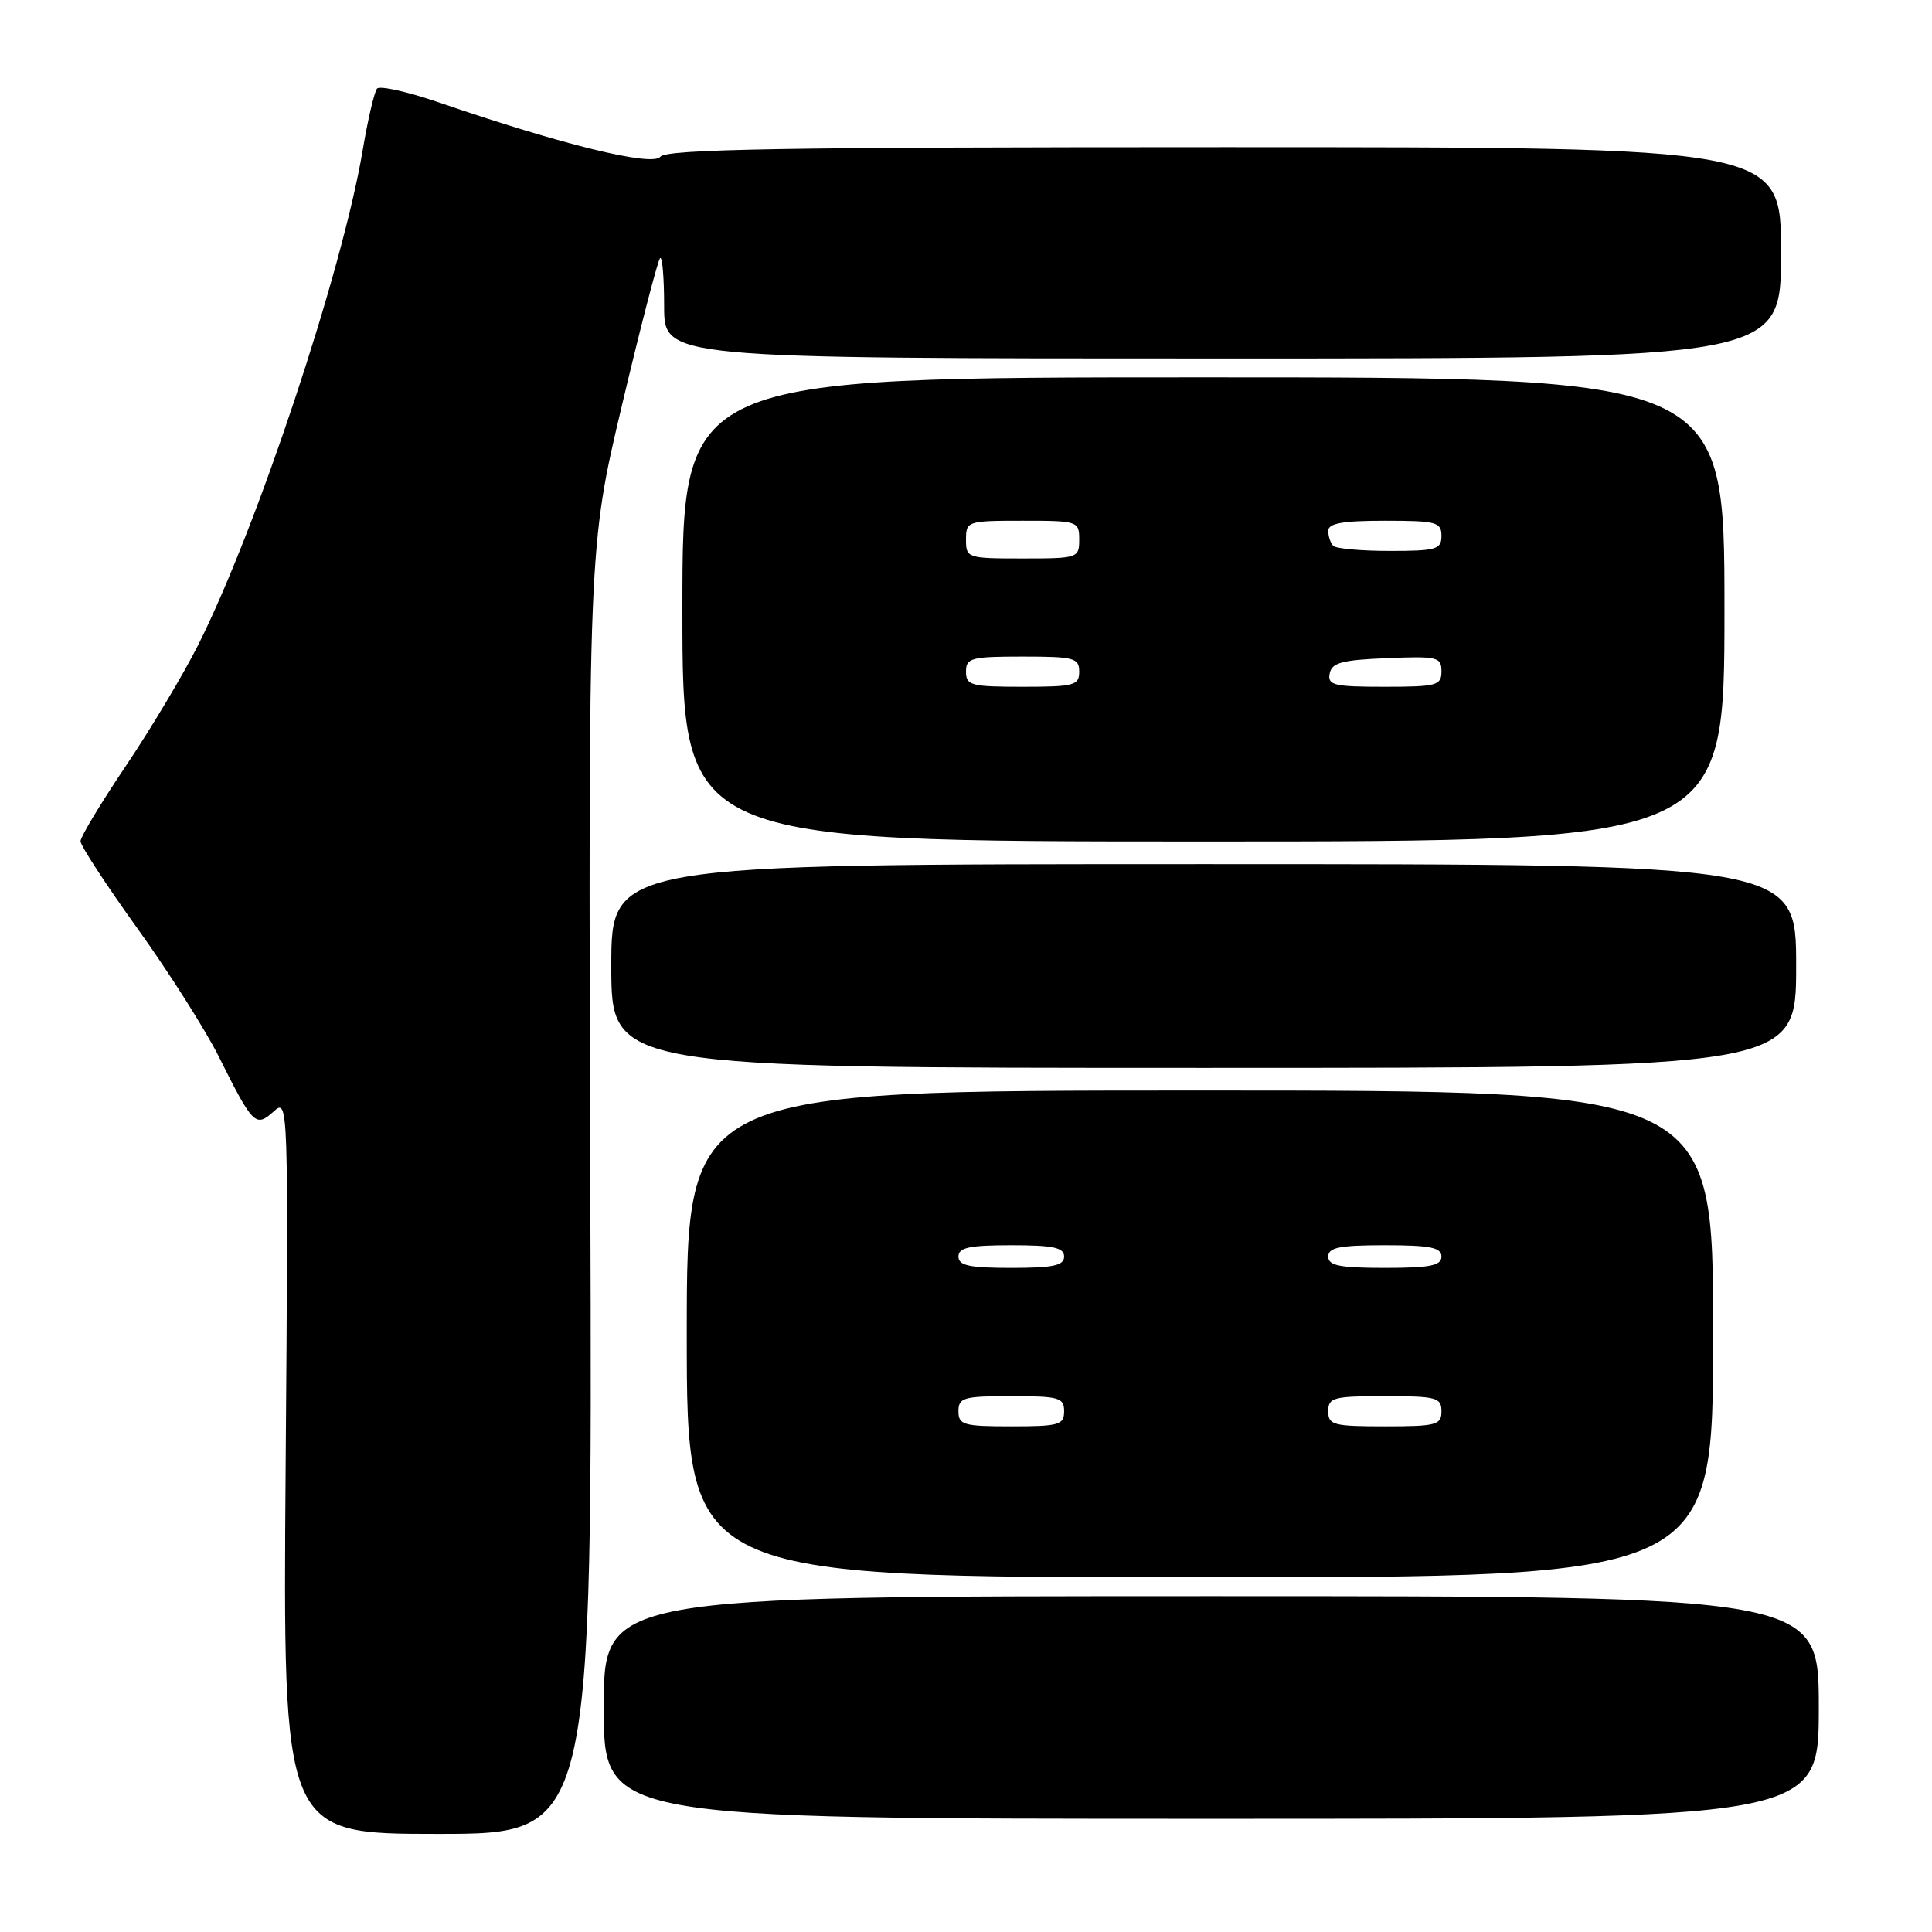 <?xml version="1.0" encoding="UTF-8" standalone="no"?>
<!DOCTYPE svg PUBLIC "-//W3C//DTD SVG 1.1//EN" "http://www.w3.org/Graphics/SVG/1.1/DTD/svg11.dtd" >
<svg xmlns="http://www.w3.org/2000/svg" xmlns:xlink="http://www.w3.org/1999/xlink" version="1.1" viewBox="0 0 256 256">
 <g >
 <path fill="currentColor"
d=" M 78.22 157.75 C 77.95 72.50 77.95 72.50 82.43 53.63 C 84.89 43.25 87.16 34.51 87.46 34.21 C 87.76 33.91 88.00 36.78 88.00 40.58 C 88.00 47.50 88.00 47.50 162.00 47.50 C 236.00 47.50 236.00 47.50 236.00 33.50 C 236.00 19.50 236.00 19.50 162.25 19.50 C 103.79 19.50 88.29 19.76 87.50 20.77 C 86.44 22.11 74.41 19.16 58.06 13.54 C 53.96 12.14 50.32 11.33 49.96 11.74 C 49.60 12.16 48.73 15.88 48.04 20.00 C 45.32 36.08 34.03 70.01 26.25 85.48 C 24.32 89.31 20.03 96.50 16.71 101.44 C 13.38 106.38 10.67 110.89 10.67 111.47 C 10.67 112.05 14.06 117.25 18.20 123.01 C 22.35 128.78 27.20 136.43 28.99 140.00 C 33.52 149.08 33.87 149.43 36.26 147.28 C 38.21 145.51 38.22 145.81 37.85 194.25 C 37.48 243.00 37.48 243.00 57.99 243.00 C 78.50 243.00 78.50 243.00 78.22 157.75 Z  M 241.00 226.25 C 241.00 211.50 241.00 211.50 160.50 211.50 C 80.00 211.50 80.00 211.50 80.00 226.25 C 80.00 241.00 80.00 241.00 160.50 241.00 C 241.00 241.00 241.00 241.00 241.00 226.25 Z  M 227.00 176.75 C 227.00 144.50 227.00 144.50 159.00 144.50 C 91.00 144.50 91.00 144.50 91.00 176.75 C 91.00 209.00 91.00 209.00 159.00 209.00 C 227.00 209.00 227.00 209.00 227.00 176.75 Z  M 238.00 128.00 C 238.00 114.50 238.00 114.50 159.50 114.50 C 81.00 114.50 81.00 114.50 81.00 128.00 C 81.00 141.50 81.00 141.50 159.50 141.50 C 238.00 141.50 238.00 141.50 238.00 128.00 Z  M 228.50 80.75 C 228.50 50.00 228.50 50.00 159.46 50.00 C 90.42 50.00 90.42 50.00 90.42 80.75 C 90.42 111.50 90.42 111.50 159.46 111.50 C 228.50 111.50 228.50 111.50 228.50 80.75 Z  M 127.00 187.00 C 127.00 185.19 127.67 185.00 134.00 185.00 C 140.33 185.00 141.00 185.19 141.00 187.00 C 141.00 188.81 140.33 189.00 134.00 189.00 C 127.67 189.00 127.00 188.81 127.00 187.00 Z  M 176.00 187.00 C 176.00 185.18 176.67 185.00 183.50 185.00 C 190.33 185.00 191.00 185.18 191.00 187.00 C 191.00 188.82 190.33 189.00 183.50 189.00 C 176.67 189.00 176.00 188.82 176.00 187.00 Z  M 127.00 166.50 C 127.00 165.31 128.44 165.00 134.00 165.00 C 139.56 165.00 141.00 165.31 141.00 166.50 C 141.00 167.69 139.56 168.00 134.00 168.00 C 128.44 168.00 127.00 167.69 127.00 166.50 Z  M 176.00 166.50 C 176.00 165.30 177.50 165.00 183.50 165.00 C 189.50 165.00 191.00 165.30 191.00 166.50 C 191.00 167.70 189.50 168.00 183.50 168.00 C 177.50 168.00 176.00 167.70 176.00 166.50 Z  M 128.00 89.00 C 128.00 87.18 128.67 87.00 135.50 87.00 C 142.33 87.00 143.00 87.18 143.00 89.00 C 143.00 90.82 142.33 91.00 135.50 91.00 C 128.67 91.00 128.00 90.82 128.00 89.00 Z  M 176.19 89.25 C 176.46 87.81 177.80 87.45 183.76 87.21 C 190.48 86.93 191.00 87.06 191.00 88.96 C 191.00 90.83 190.39 91.00 183.43 91.00 C 176.75 91.00 175.89 90.79 176.19 89.25 Z  M 128.00 71.50 C 128.00 69.06 128.17 69.00 135.50 69.00 C 142.83 69.00 143.00 69.06 143.00 71.50 C 143.00 73.94 142.83 74.00 135.50 74.00 C 128.17 74.00 128.00 73.94 128.00 71.50 Z  M 176.67 72.33 C 176.30 71.97 176.00 71.07 176.00 70.33 C 176.00 69.34 177.92 69.00 183.50 69.00 C 190.33 69.00 191.00 69.18 191.00 71.00 C 191.00 72.80 190.33 73.00 184.17 73.00 C 180.41 73.00 177.03 72.70 176.67 72.33 Z "/>
</g>
</svg>